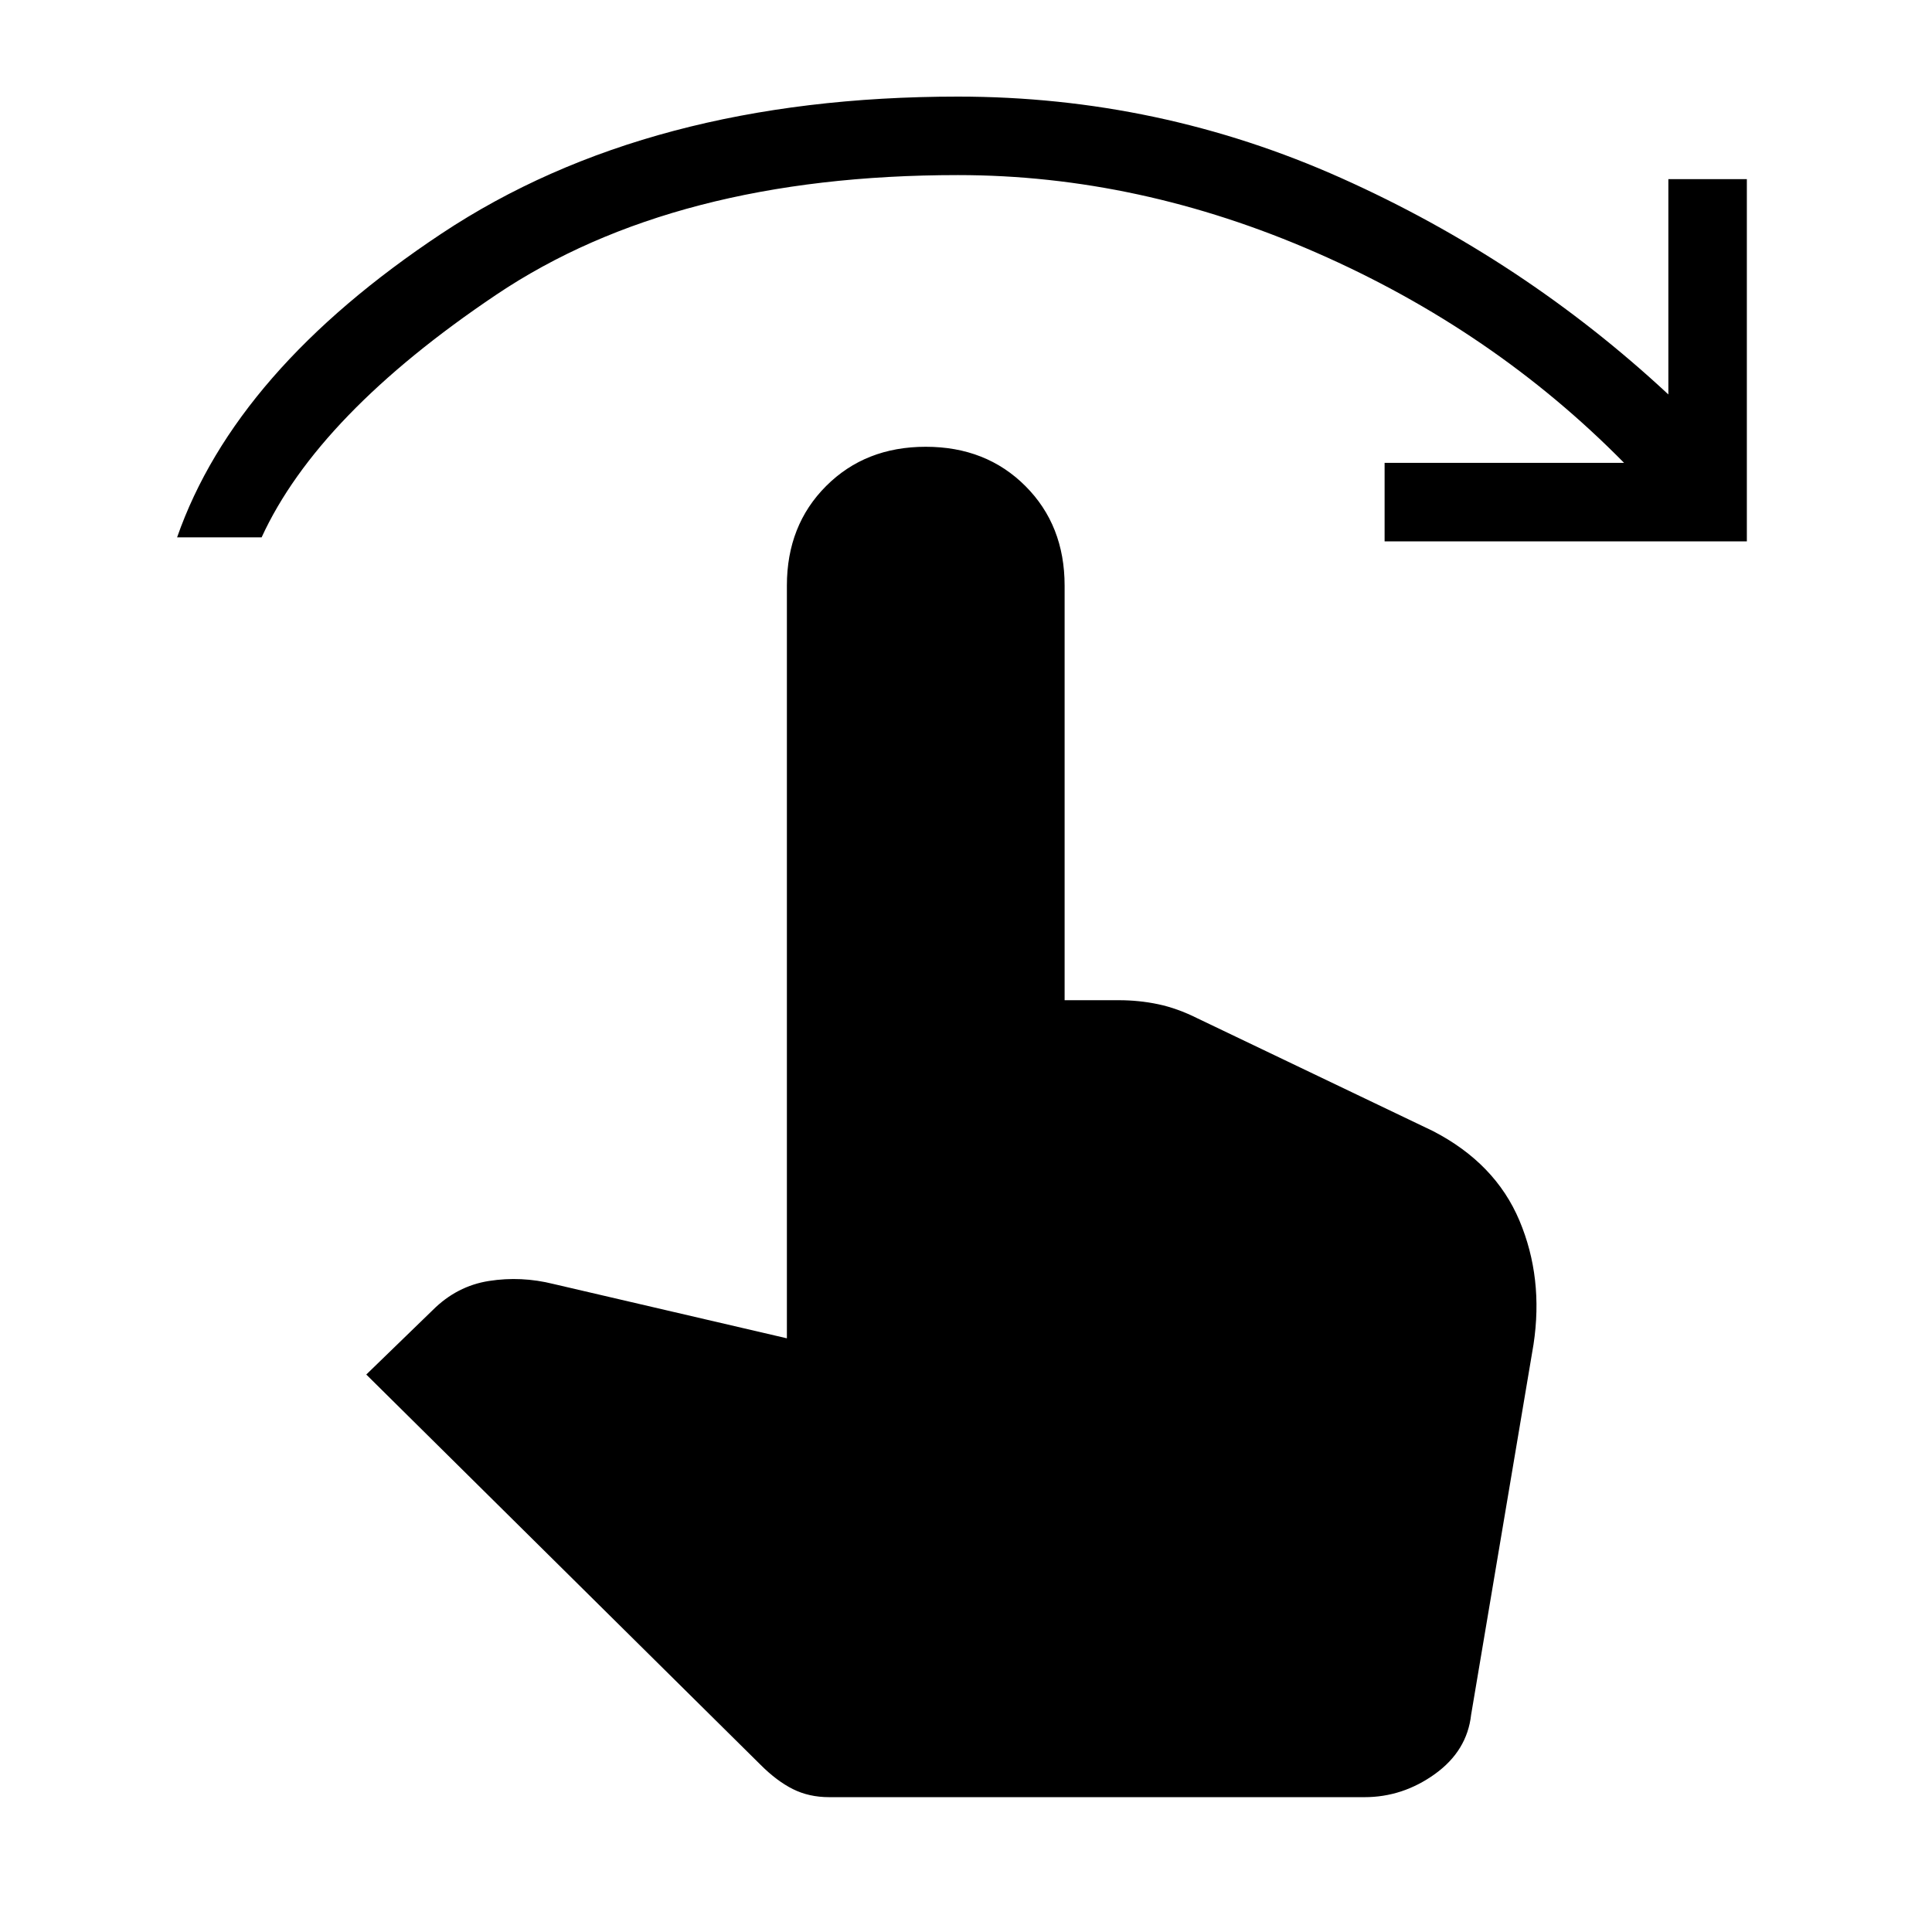 <svg xmlns="http://www.w3.org/2000/svg" height="48" width="48"><path d="M4.4 13.35Q5.85 9.2 10.975 5.8 16.1 2.4 23.8 2.4q5 0 9.525 2.025T41.45 9.8V4.45h1.95v9h-9V11.5h5.95Q37.1 8.2 32.7 6.275 28.3 4.35 23.8 4.35q-7.05 0-11.475 2.975T6.5 13.35Zm16.2 31.3q-.5 0-.9-.2t-.8-.6l-9.8-9.7 1.65-1.6q.6-.6 1.4-.725.8-.125 1.6.075l5.8 1.35v-18.7q0-1.5.975-2.475Q21.5 11.1 23 11.1t2.475.975q.975.975.975 2.475v10.3h1.35q.5 0 .975.1t.975.35l5.85 2.8q1.55.8 2.15 2.225.6 1.425.35 3.075l-1.55 9.2q-.1.9-.9 1.475-.8.575-1.75.575Z"/></svg>